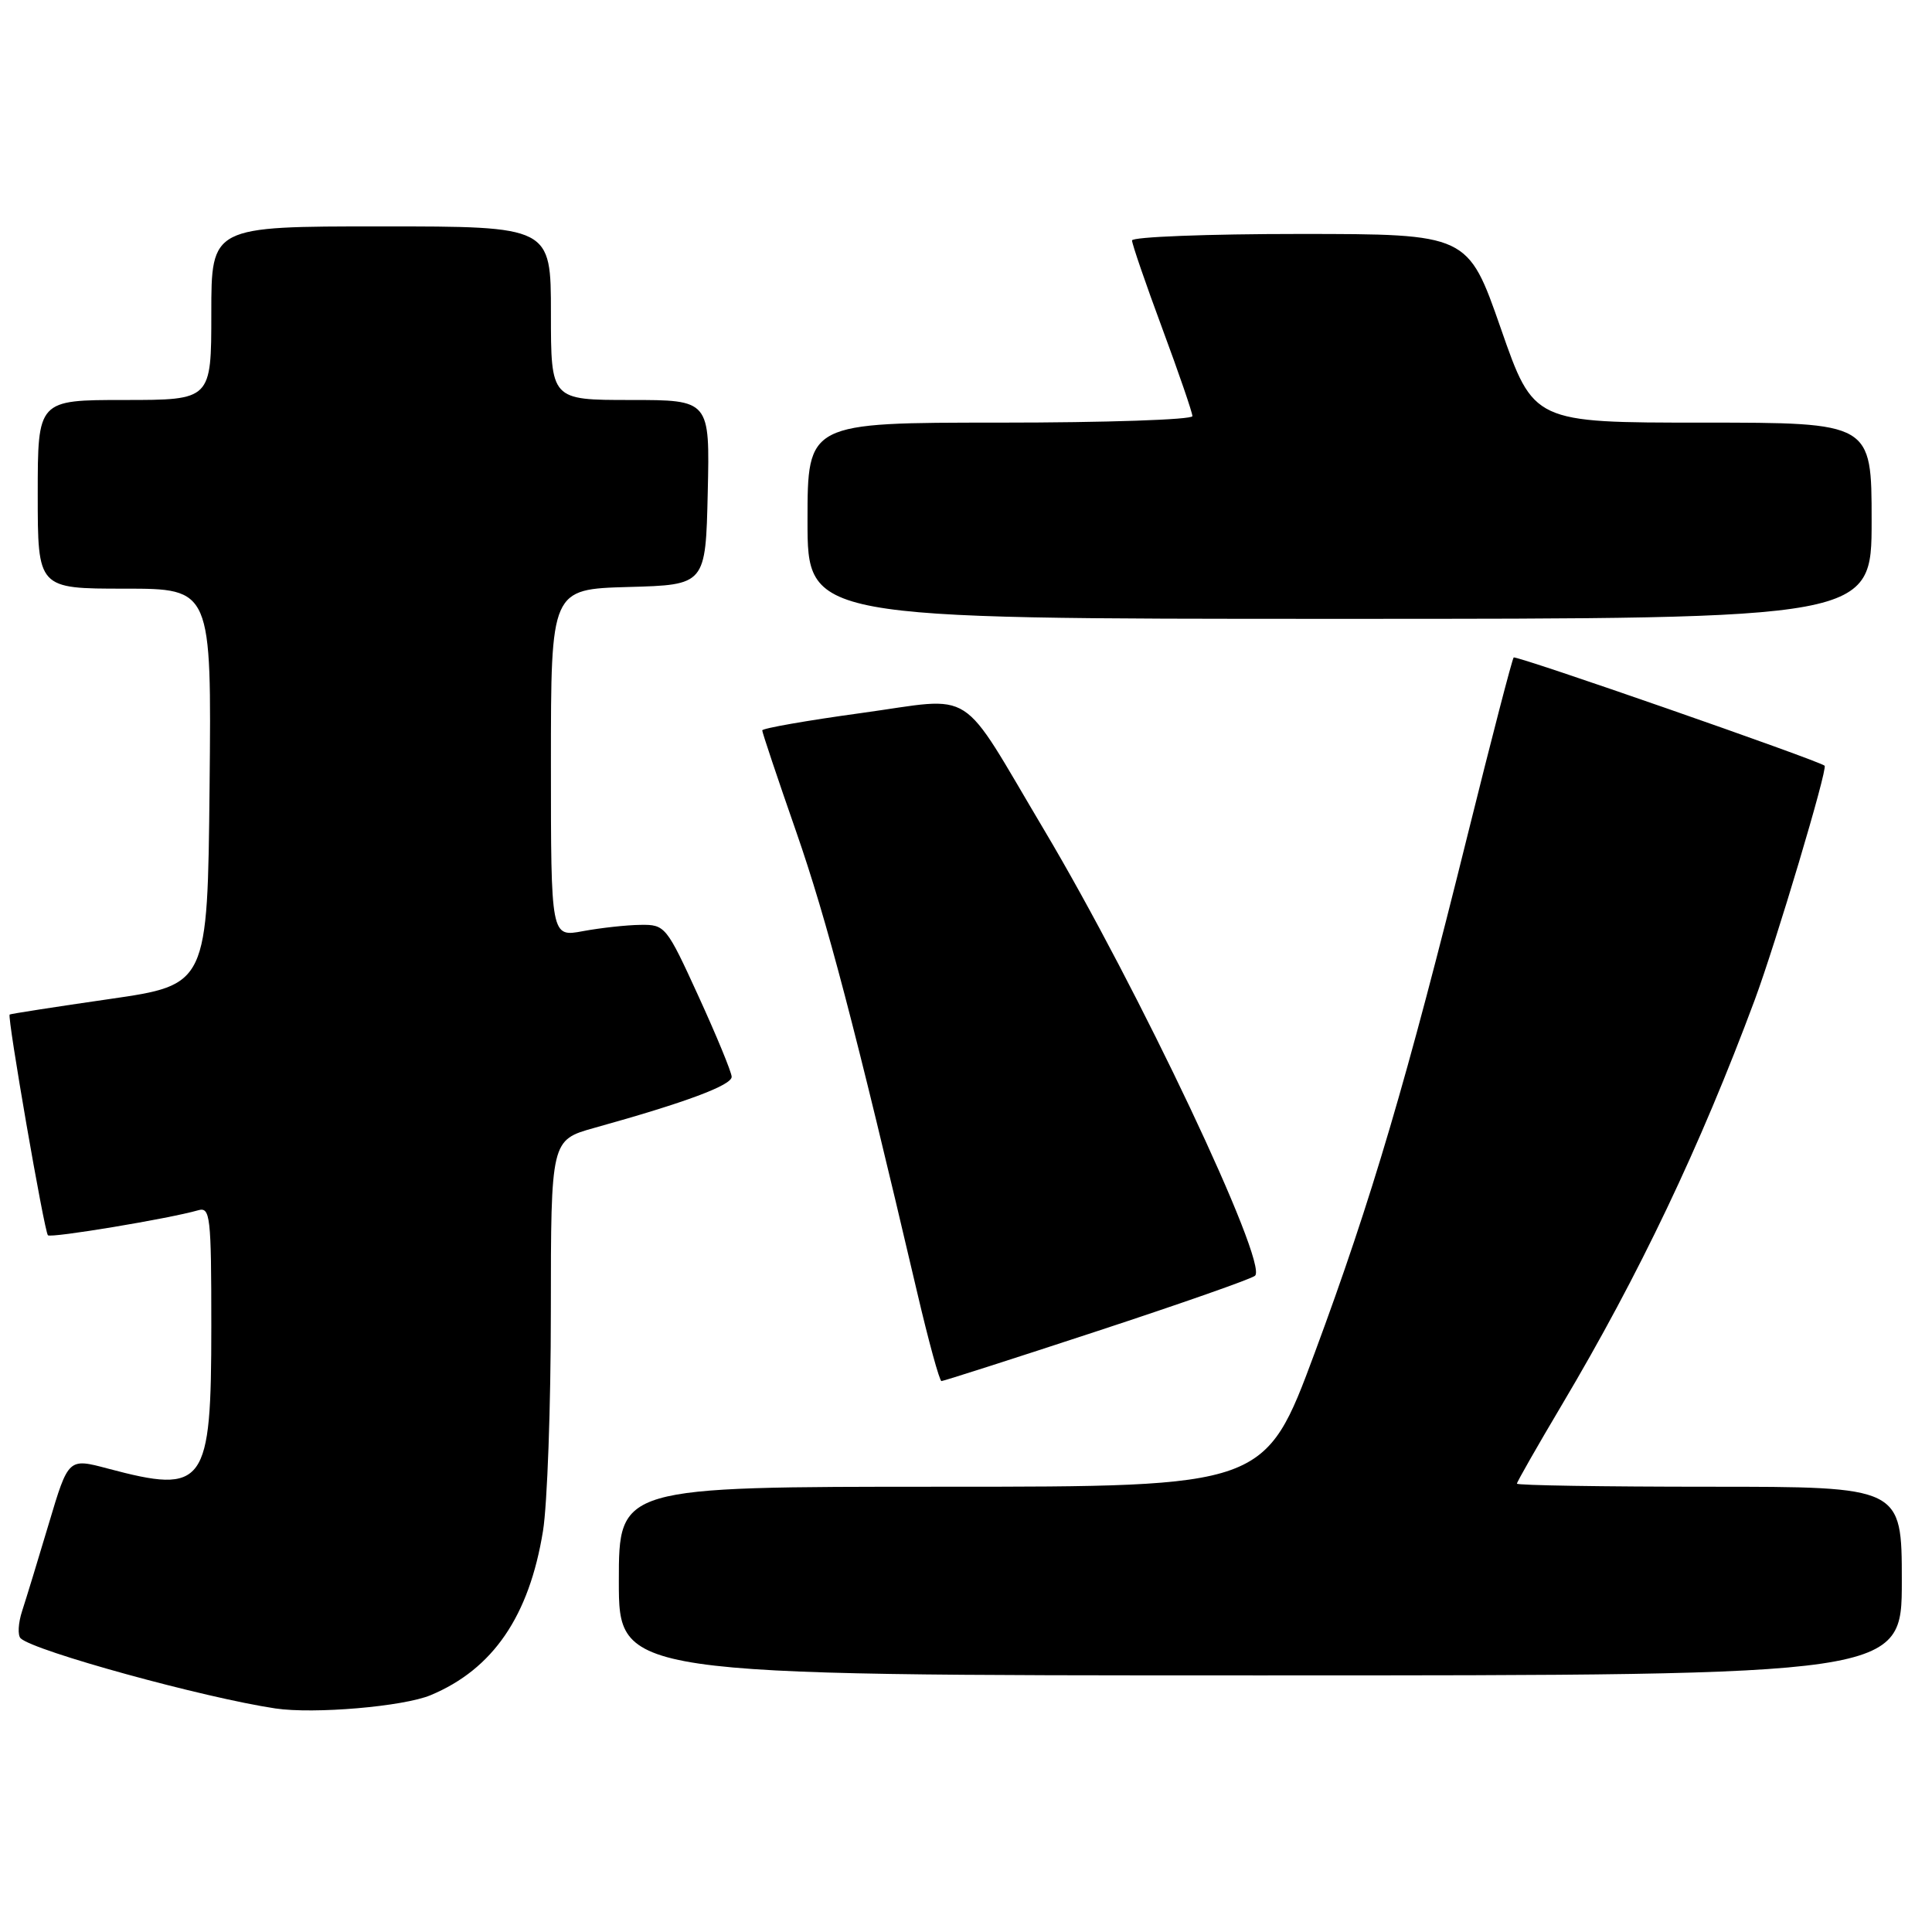 <?xml version="1.0" encoding="UTF-8" standalone="no"?>
<!DOCTYPE svg PUBLIC "-//W3C//DTD SVG 1.1//EN" "http://www.w3.org/Graphics/SVG/1.1/DTD/svg11.dtd" >
<svg xmlns="http://www.w3.org/2000/svg" xmlns:xlink="http://www.w3.org/1999/xlink" version="1.1" viewBox="0 0 256 256">
 <g >
 <path fill="currentColor"
d=" M 57.06 224.62 C 65.32 221.17 70.12 214.16 71.95 202.86 C 72.52 199.36 72.99 186.28 72.99 173.78 C 73.00 151.06 73.00 151.06 78.75 149.45 C 90.87 146.08 97.00 143.79 96.95 142.67 C 96.92 142.03 94.94 137.22 92.55 132.00 C 88.31 122.72 88.13 122.50 84.86 122.55 C 83.01 122.57 79.59 122.95 77.25 123.38 C 73.00 124.18 73.00 124.18 73.00 101.12 C 73.00 78.07 73.00 78.07 83.25 77.78 C 93.50 77.50 93.50 77.50 93.78 65.25 C 94.06 53.00 94.06 53.00 83.53 53.00 C 73.00 53.00 73.00 53.00 73.00 41.50 C 73.00 30.00 73.00 30.00 50.50 30.00 C 28.00 30.00 28.00 30.00 28.00 41.50 C 28.00 53.00 28.00 53.00 16.50 53.00 C 5.00 53.00 5.00 53.00 5.00 65.50 C 5.00 78.00 5.00 78.00 16.52 78.00 C 28.03 78.00 28.03 78.00 27.77 104.25 C 27.50 130.50 27.50 130.50 14.50 132.38 C 7.35 133.41 1.40 134.34 1.28 134.43 C 0.93 134.71 5.87 163.20 6.35 163.68 C 6.75 164.08 22.44 161.47 26.25 160.37 C 27.86 159.90 28.00 161.09 28.00 175.71 C 28.00 196.90 27.18 198.02 14.28 194.59 C 9.06 193.20 9.06 193.20 6.48 201.85 C 5.06 206.61 3.47 211.82 2.94 213.44 C 2.41 215.05 2.32 216.70 2.74 217.09 C 4.54 218.78 27.01 224.96 36.50 226.38 C 41.62 227.14 53.45 226.13 57.06 224.62 Z  M 252.00 209.50 C 252.00 197.00 252.00 197.00 226.50 197.00 C 212.47 197.00 201.00 196.82 201.00 196.59 C 201.00 196.37 203.69 191.65 206.98 186.11 C 217.19 168.92 225.29 151.91 232.51 132.50 C 235.31 124.95 242.21 101.85 241.77 101.46 C 240.98 100.77 200.87 86.80 200.57 87.12 C 200.37 87.33 197.64 97.85 194.50 110.50 C 186.43 143.06 181.75 158.92 174.21 179.25 C 167.62 197.00 167.62 197.00 124.81 197.00 C 82.00 197.00 82.00 197.00 82.00 209.50 C 82.00 222.00 82.00 222.00 167.00 222.00 C 252.00 222.00 252.00 222.00 252.00 209.50 Z  M 145.36 176.39 C 156.44 172.75 165.86 169.45 166.30 169.04 C 168.08 167.40 150.85 130.98 138.37 110.00 C 126.85 90.64 129.54 92.37 114.13 94.48 C 106.91 95.47 101.00 96.51 101.00 96.78 C 101.00 97.06 103.02 103.10 105.50 110.21 C 109.56 121.88 113.26 135.97 121.53 171.25 C 123.04 177.71 124.49 183.00 124.75 183.00 C 125.01 183.00 134.29 180.03 145.36 176.39 Z  M 248.00 69.00 C 248.00 56.00 248.00 56.00 225.61 56.00 C 203.21 56.00 203.21 56.00 198.86 43.50 C 194.50 31.01 194.50 31.01 172.25 31.00 C 160.01 31.00 150.00 31.39 150.00 31.86 C 150.00 32.33 151.80 37.57 154.00 43.50 C 156.20 49.43 158.00 54.67 158.00 55.14 C 158.00 55.61 146.53 56.00 132.50 56.00 C 107.00 56.00 107.00 56.00 107.00 69.00 C 107.00 82.00 107.00 82.00 177.50 82.00 C 248.00 82.00 248.00 82.00 248.00 69.00 Z "/>
</g>
</svg>